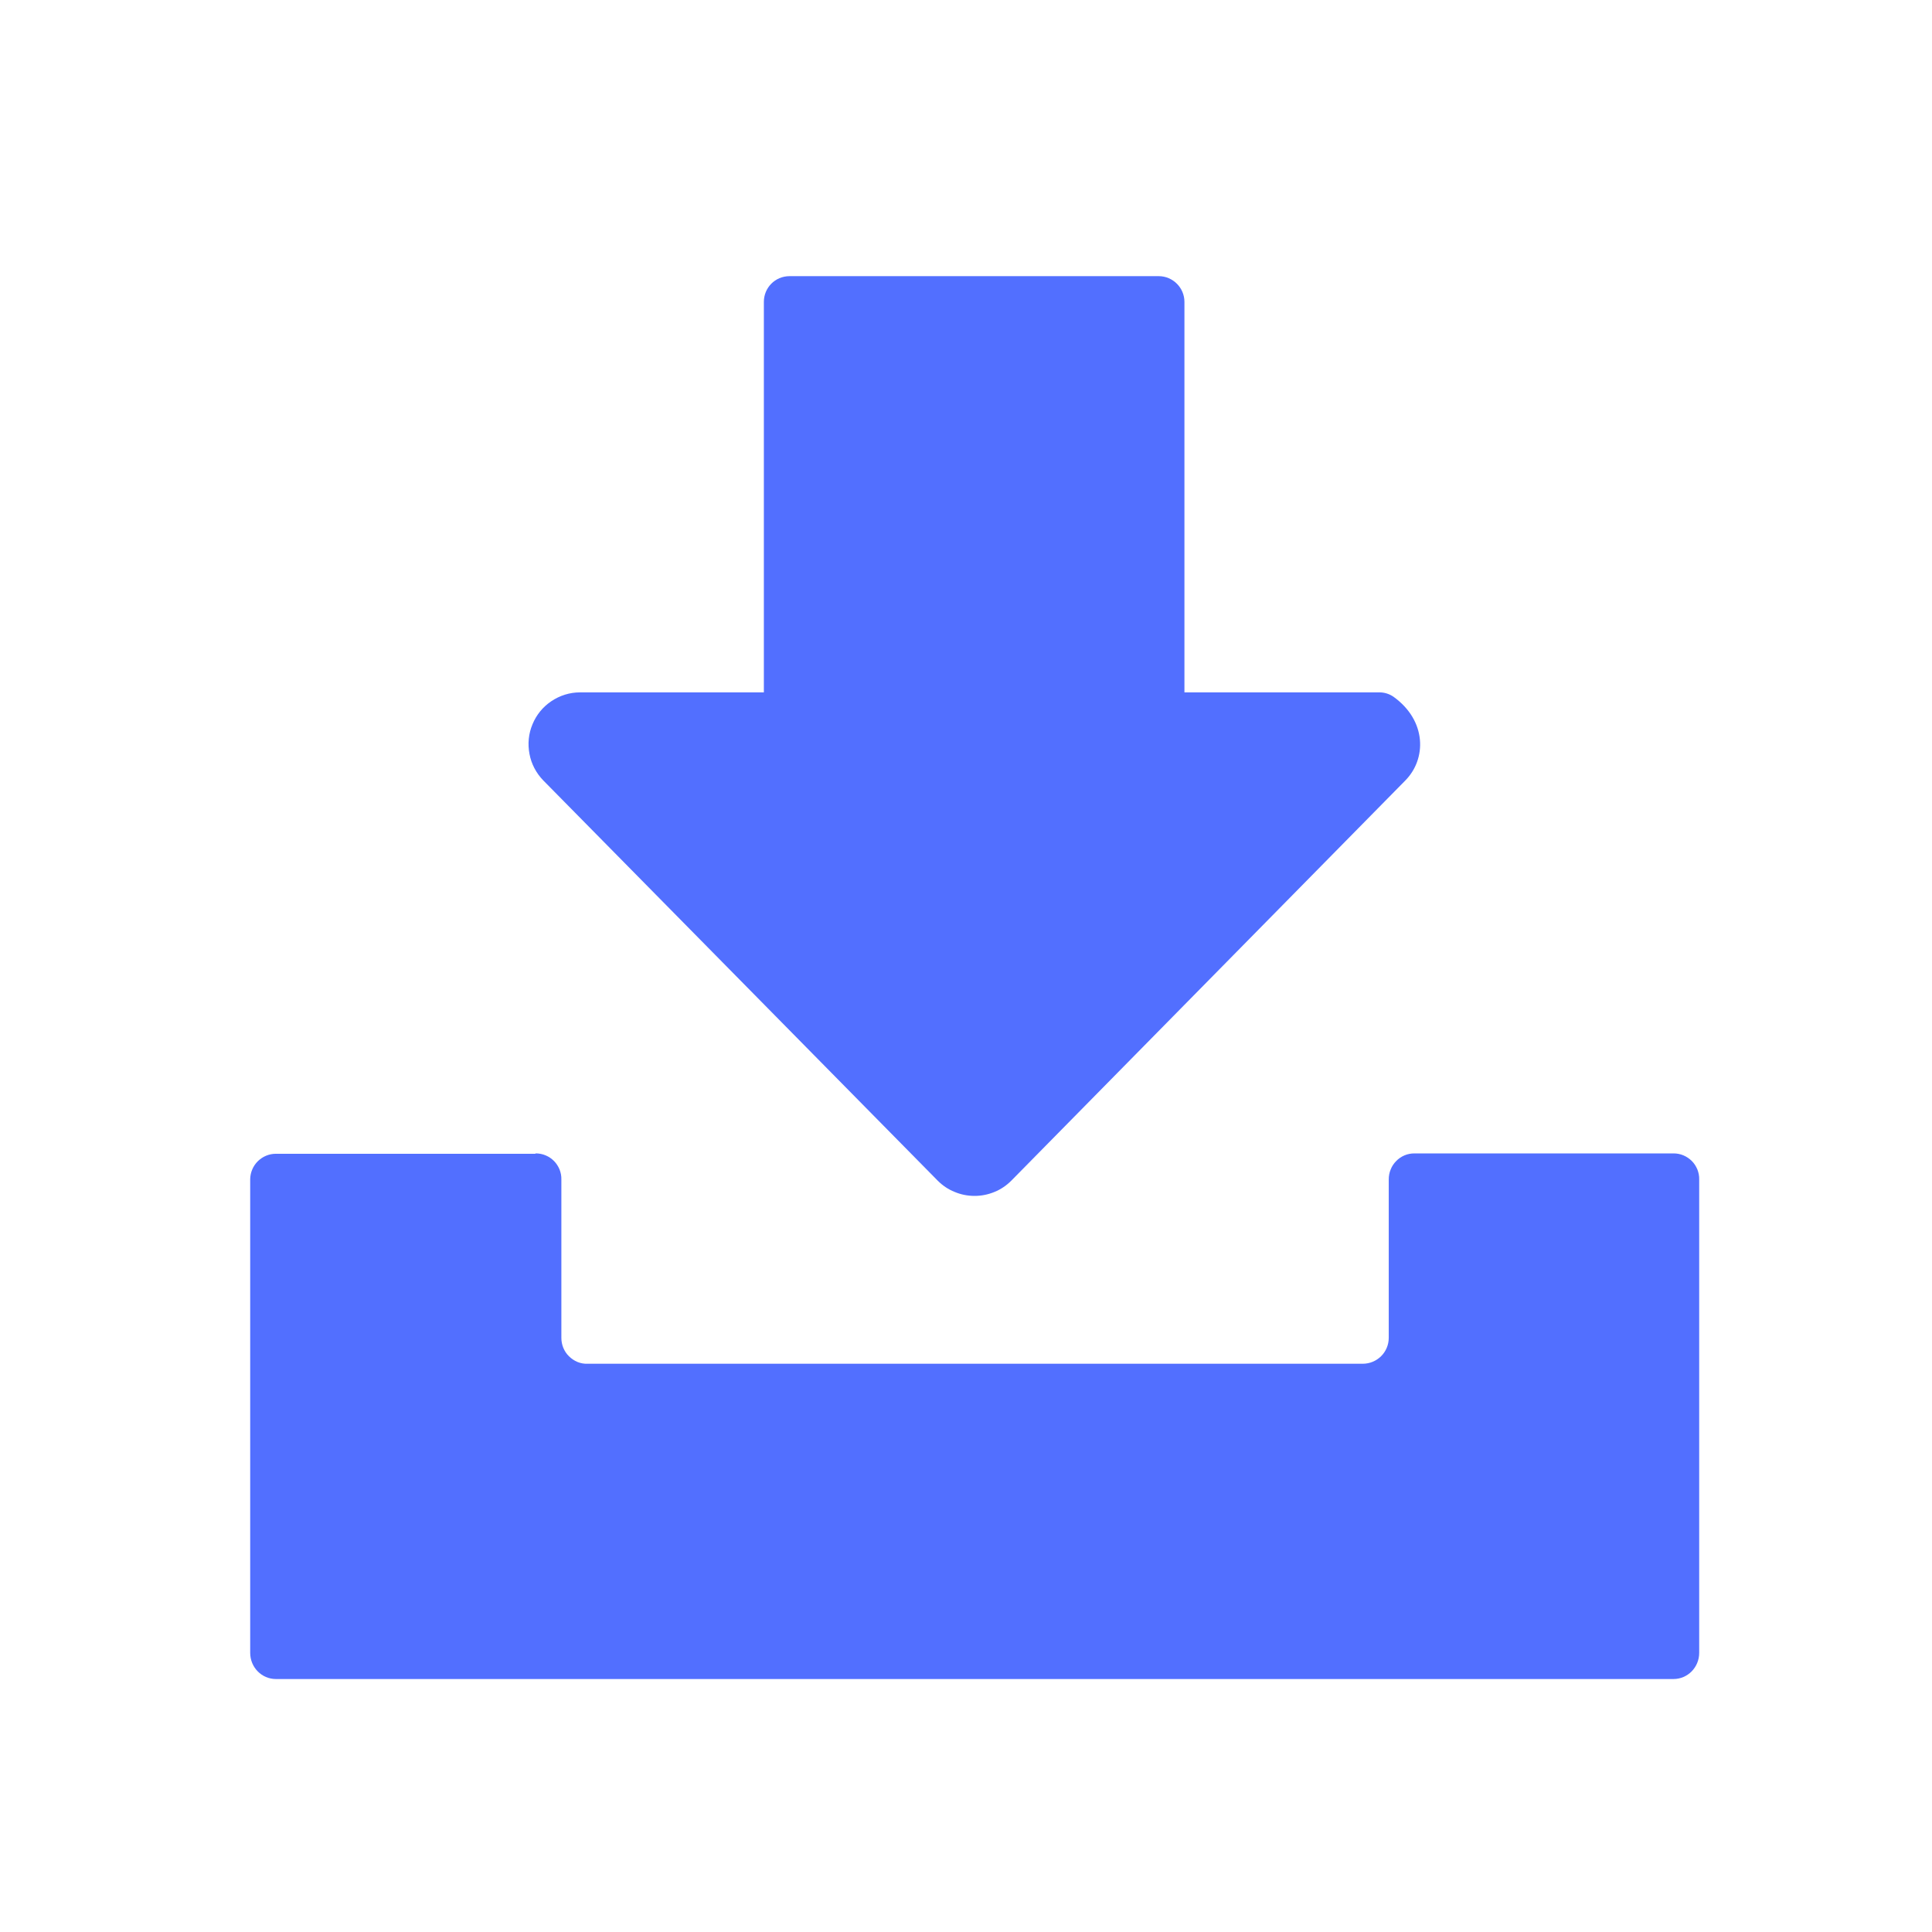 <svg width="16" height="16" viewBox="0 0 16 16" fill="none" xmlns="http://www.w3.org/2000/svg">
<path d="M4.433 9.555H2.285C2.229 9.555 2.176 9.577 2.136 9.616C2.096 9.655 2.073 9.709 2.072 9.765V13.688C2.072 13.809 2.168 13.905 2.285 13.905H13.859C13.976 13.905 14.072 13.809 14.072 13.688V9.768C14.073 9.739 14.067 9.711 14.057 9.685C14.046 9.659 14.031 9.635 14.011 9.615C13.991 9.595 13.967 9.579 13.941 9.568C13.915 9.557 13.887 9.552 13.859 9.552H11.714C11.686 9.552 11.658 9.557 11.632 9.568C11.606 9.579 11.582 9.595 11.563 9.615C11.543 9.635 11.527 9.659 11.517 9.685C11.506 9.711 11.501 9.739 11.501 9.768V11.079C11.501 11.198 11.405 11.294 11.285 11.294H4.865C4.837 11.295 4.809 11.29 4.782 11.279C4.756 11.268 4.732 11.252 4.712 11.232C4.691 11.212 4.676 11.188 4.665 11.162C4.654 11.135 4.649 11.107 4.649 11.079V9.768C4.65 9.739 4.644 9.711 4.634 9.685C4.623 9.659 4.608 9.635 4.588 9.615C4.568 9.595 4.545 9.579 4.518 9.568C4.492 9.557 4.464 9.552 4.436 9.552L4.433 9.555Z" fill="#526FFF"/>
<path d="M8.375 9.778L11.636 6.466C11.816 6.286 11.816 5.968 11.54 5.77C11.505 5.746 11.463 5.733 11.42 5.734L9.809 5.734L9.809 4.117V2.5C9.809 2.383 9.713 2.287 9.596 2.287L6.539 2.287C6.419 2.287 6.326 2.383 6.326 2.5V4.117L6.326 5.734L4.802 5.734C4.718 5.734 4.636 5.76 4.566 5.807C4.496 5.854 4.442 5.92 4.41 5.998C4.377 6.076 4.369 6.161 4.385 6.244C4.4 6.326 4.44 6.402 4.499 6.463L7.766 9.778C7.806 9.818 7.853 9.85 7.906 9.871C7.958 9.893 8.014 9.904 8.071 9.904C8.127 9.904 8.183 9.893 8.236 9.871C8.288 9.85 8.335 9.818 8.375 9.778Z" fill="#526FFF"/>
</svg>
